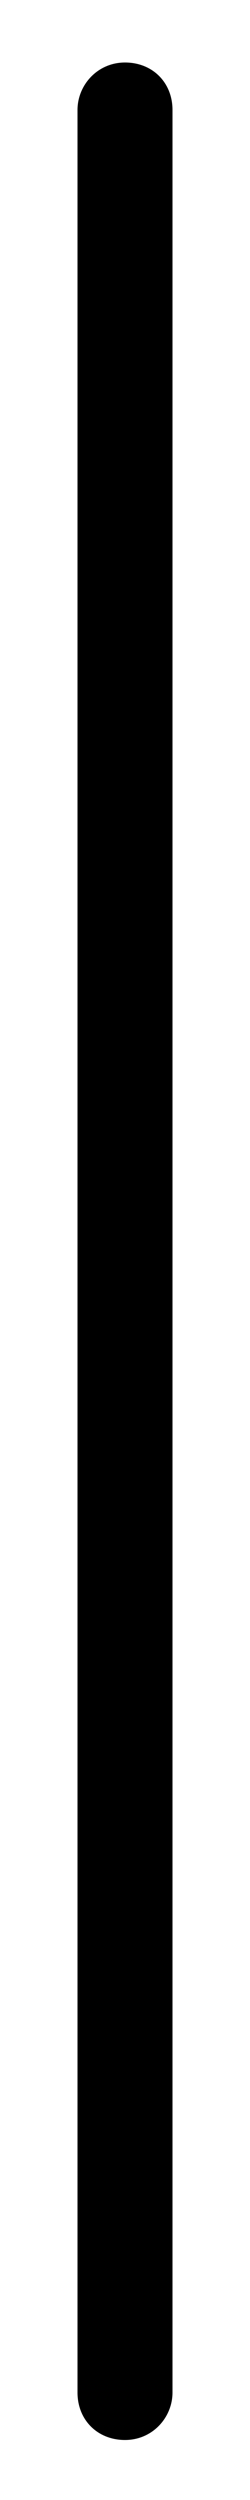 <svg xmlns="http://www.w3.org/2000/svg" xmlns:xlink="http://www.w3.org/1999/xlink" version="1.1" x="0px" y="0px" viewBox="45 0 10 100" xml:space="preserve"><path d="M51.9,4.4v91.3c0,1-0.8,1.9-1.9,1.9s-1.9-0.8-1.9-1.9V4.4c0-1,0.8-1.9,1.9-1.9S51.9,3.3,51.9,4.4z"/></svg>
